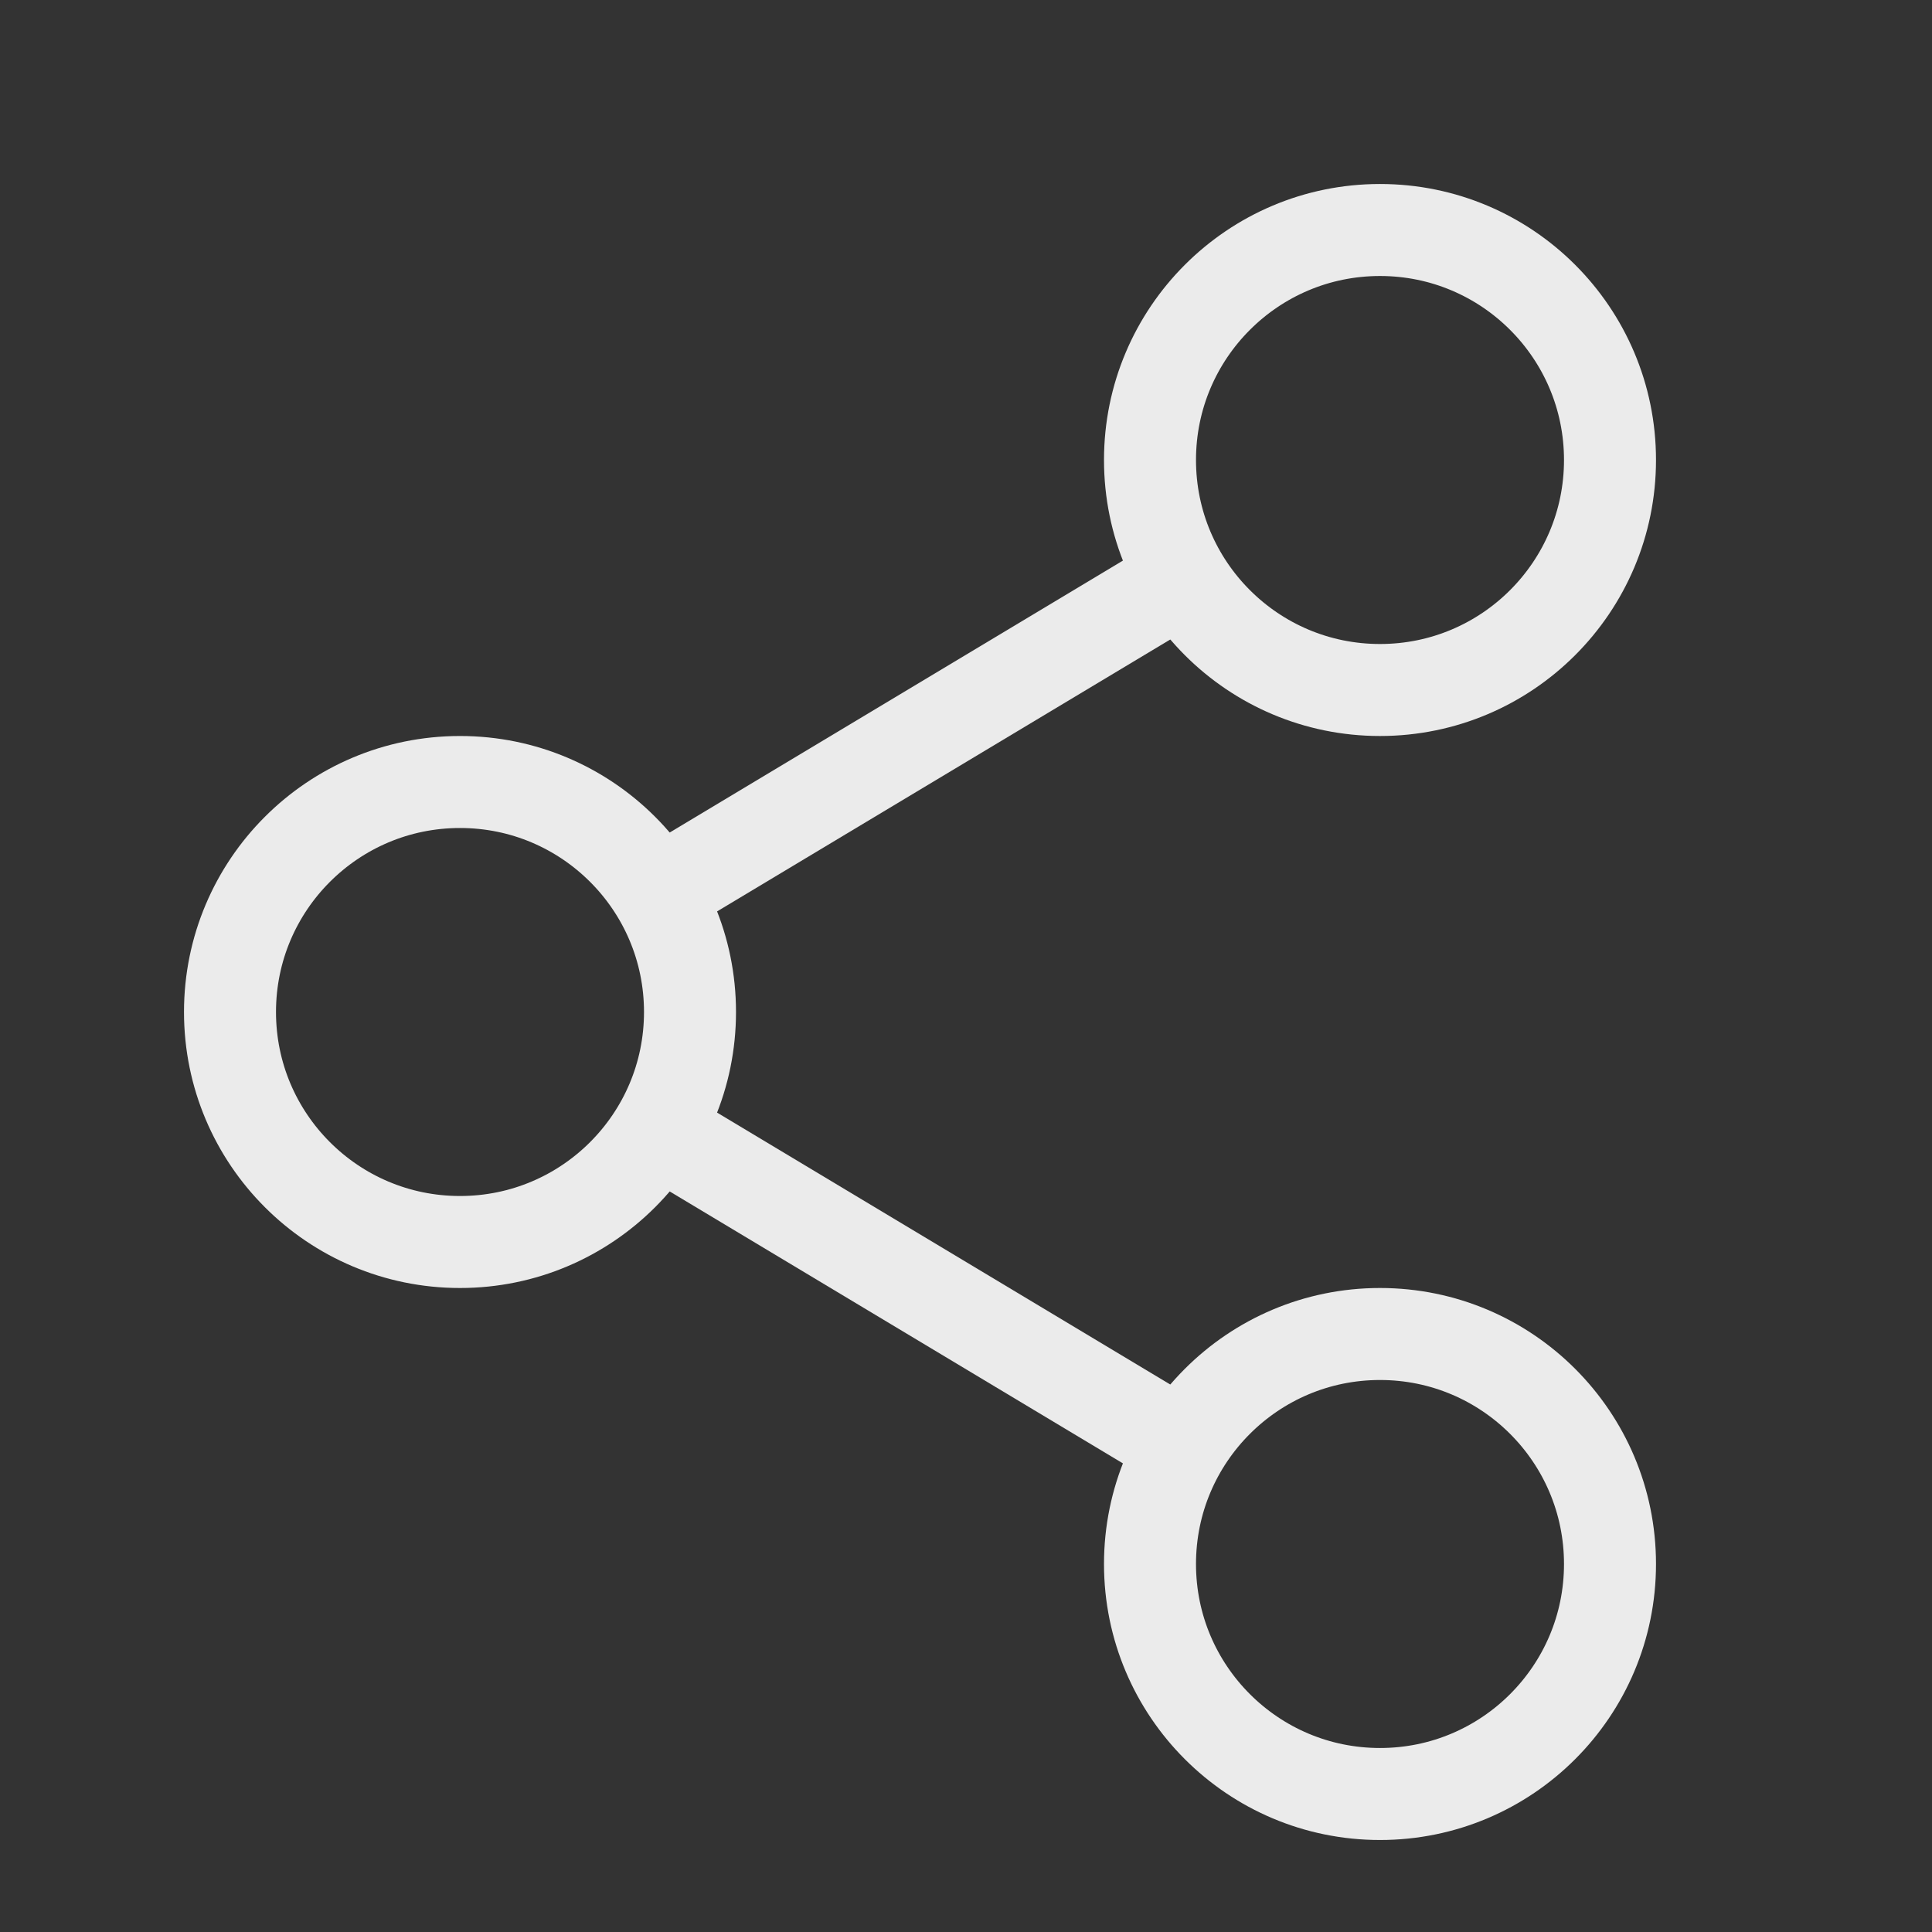 <?xml version="1.0" encoding="UTF-8"?><svg version="1.1" width="21px" height="21px" viewBox="0 0 21.0 21.0" xmlns="http://www.w3.org/2000/svg" xmlns:xlink="http://www.w3.org/1999/xlink"><rect x="0" y="0" width="21.0" height="21.0" fill="#333333" stroke="none"/><defs><clipPath id="i0"><path d="M21,0 L21,21 L0,21 L0,0 L21,0 Z"></path></clipPath><clipPath id="i1"><path d="M3,0 C4.657,0 6,1.343 6,3 C6,4.657 4.657,6 3,6 C1.343,6 0,4.657 0,3 C0,1.343 1.343,0 3,0 Z"></path></clipPath></defs><g clip-path="url(#i0)"><g transform="translate(2.0 8.0)"><g clip-path="url(#i1)"><path d="M3,6 C4.657,6 6,4.657 6,3 C6,1.343 4.657,0 3,0 C1.343,0 0,1.343 0,3 C0,4.657 1.343,6 3,6 Z" stroke="#EBEBEB" stroke-width="2" fill="none" stroke-miterlimit="5"></path></g></g><g transform="translate(12.0 2.0)"><g clip-path="url(#i1)"><path d="M3,6 C4.657,6 6,4.657 6,3 C6,1.343 4.657,0 3,0 C1.343,0 0,1.343 0,3 C0,4.657 1.343,6 3,6 Z" stroke="#EBEBEB" stroke-width="2" fill="none" stroke-miterlimit="5"></path></g></g><g transform="translate(12.0 14.0)"><g clip-path="url(#i1)"><path d="M3,6 C4.657,6 6,4.657 6,3 C6,1.343 4.657,0 3,0 C1.343,0 0,1.343 0,3 C0,4.657 1.343,6 3,6 Z" stroke="#EBEBEB" stroke-width="2" fill="none" stroke-miterlimit="5"></path></g></g><g transform="translate(7.0 16.0) scale(1.0 -1.0)"><path d="M0.5,3.5 L5.5,0.5" stroke="#EBEBEB" stroke-width="1" fill="none" stroke-linecap="square" stroke-miterlimit="10"></path></g><g transform="translate(7.0 6.0)"><path d="M0.5,3.5 L5.5,0.5" stroke="#EBEBEB" stroke-width="1" fill="none" stroke-linecap="square" stroke-miterlimit="10"></path></g></g></svg>